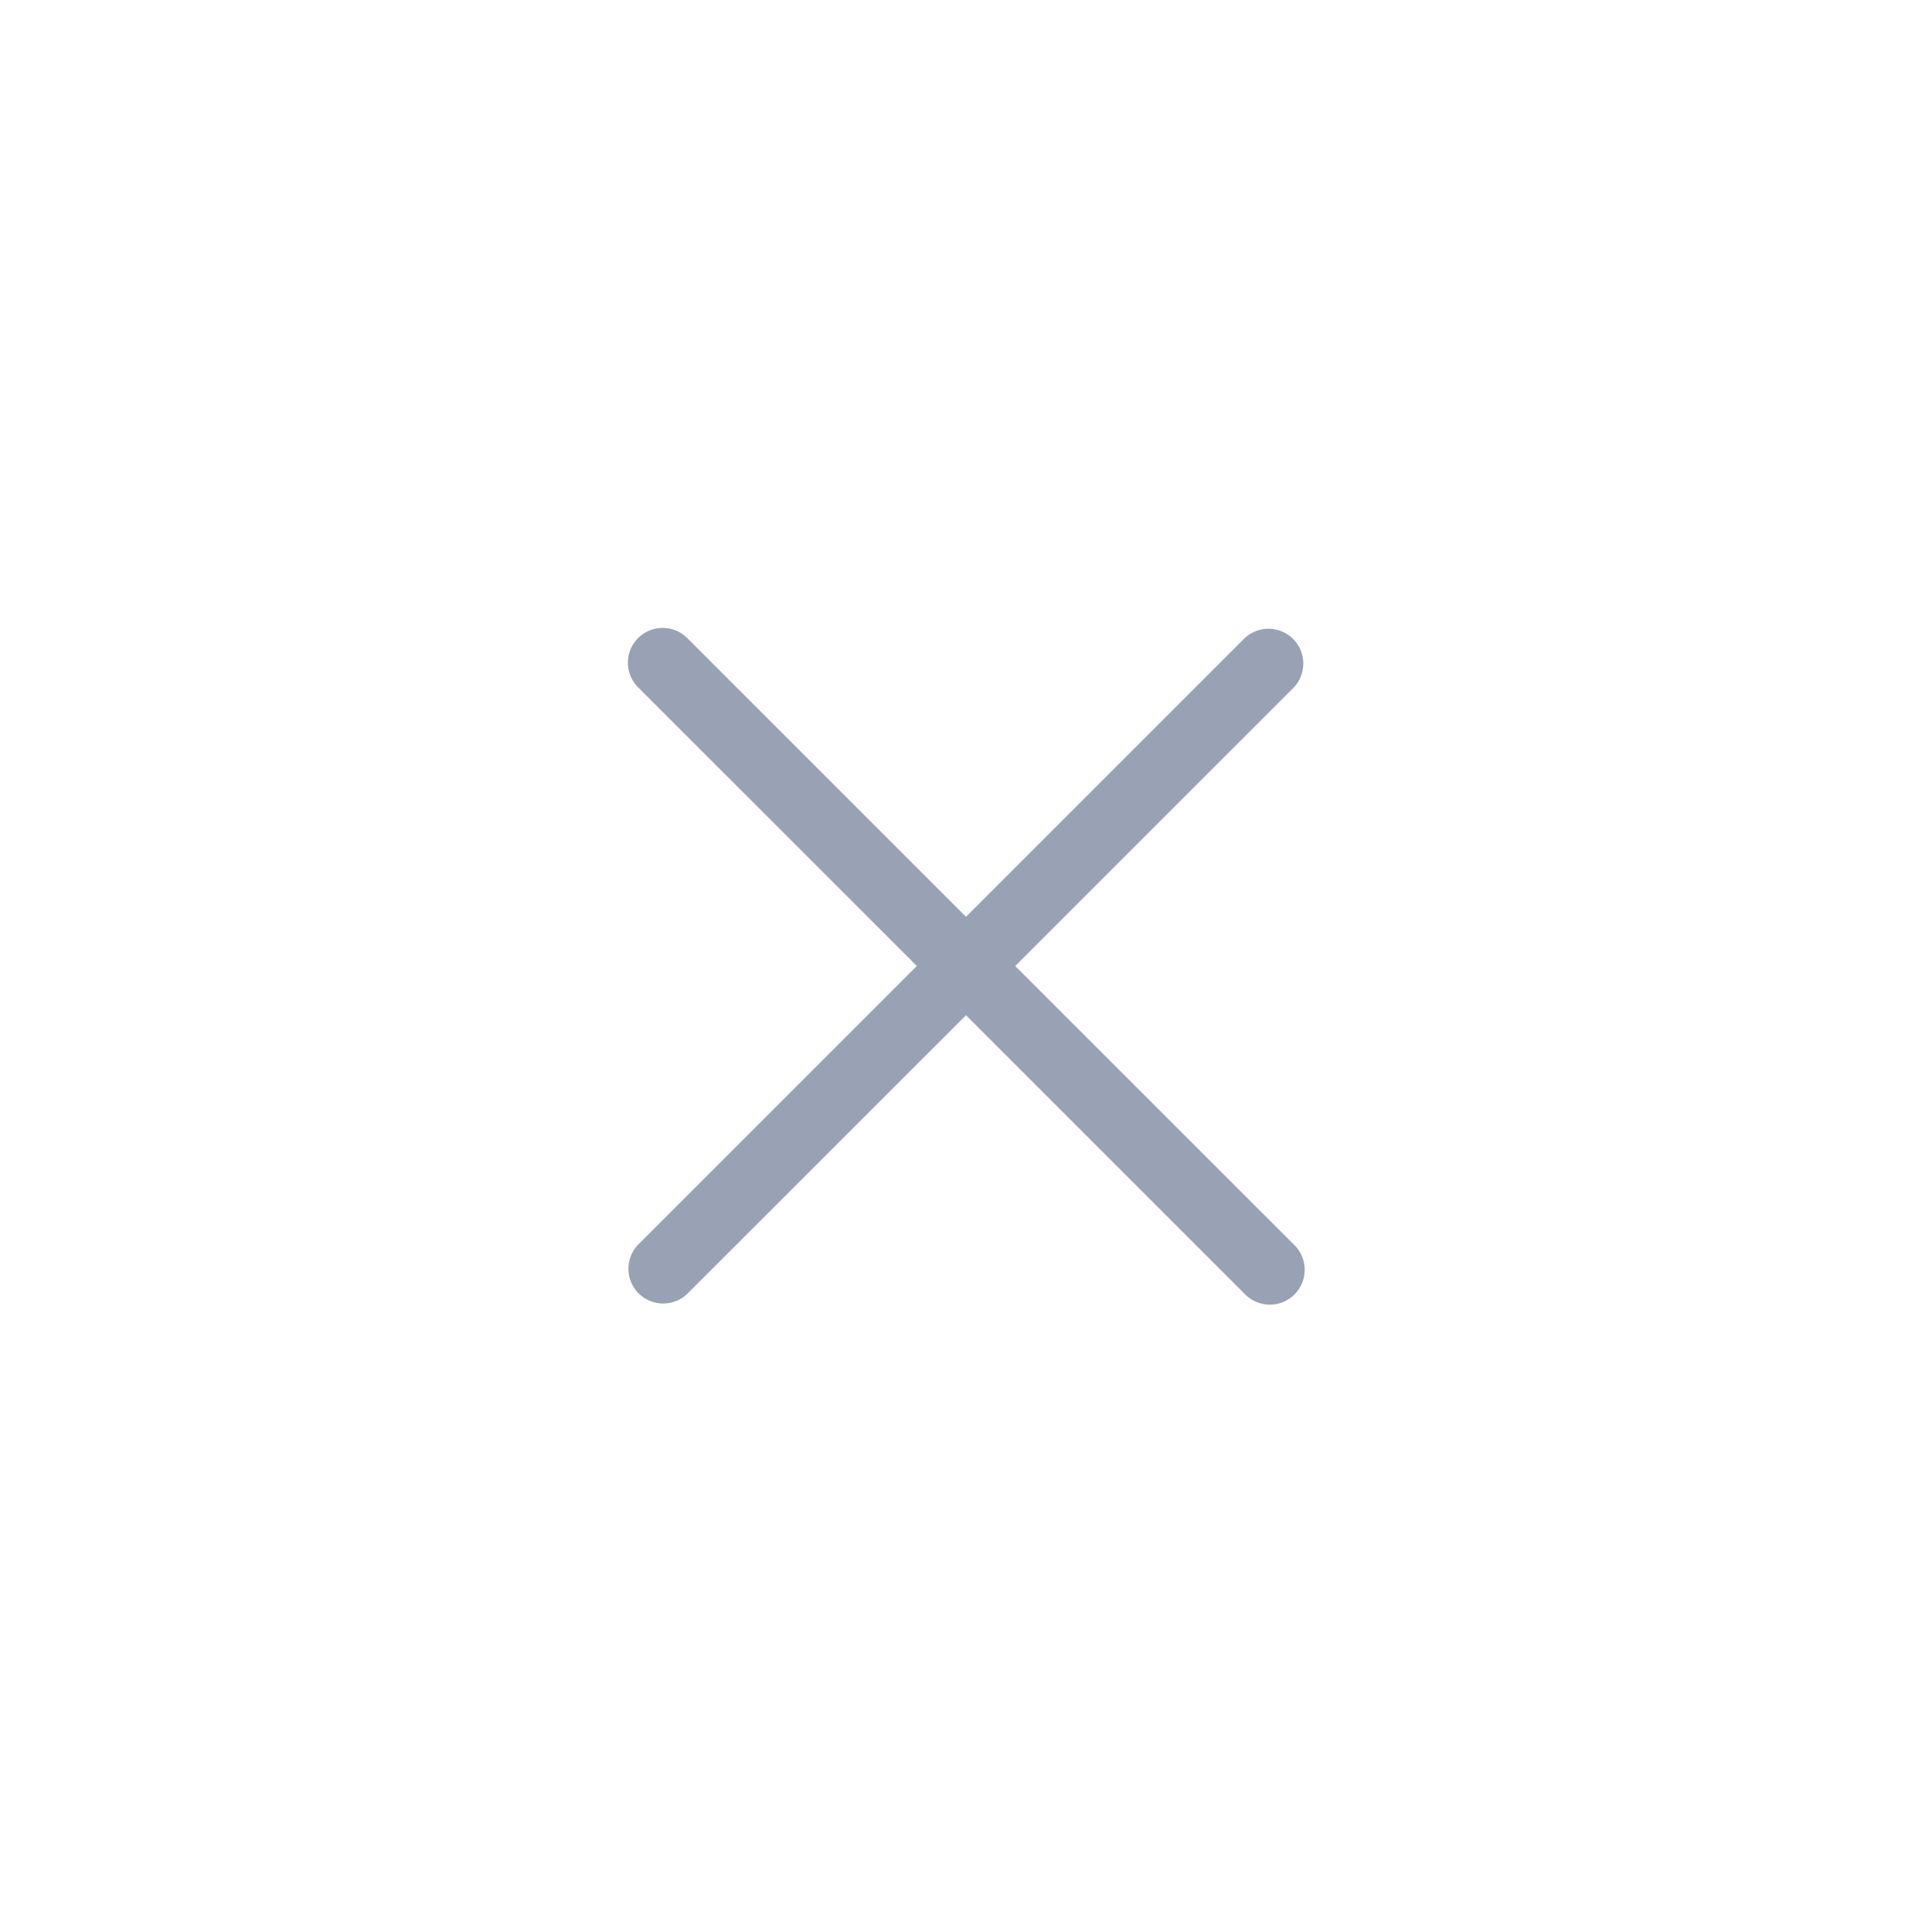 <svg xmlns="http://www.w3.org/2000/svg" width="40" height="40">
    <path d="M0 0h40v40H0z" style="fill:none"/>
    <path d="M25.771 13.211 20 18.982l-5.771-5.771a.72.72 0 0 0-1.018 1.019L18.982 20l-5.771 5.77a.72.72 0 0 0 1.018 1.018L20 21.019l5.771 5.771a.72.72 0 0 0 1.04-1l-.022-.022L21.019 20l5.771-5.77a.721.721 0 0 0-1.019-1.019" style="fill:#99a2b4"/>
</svg>
